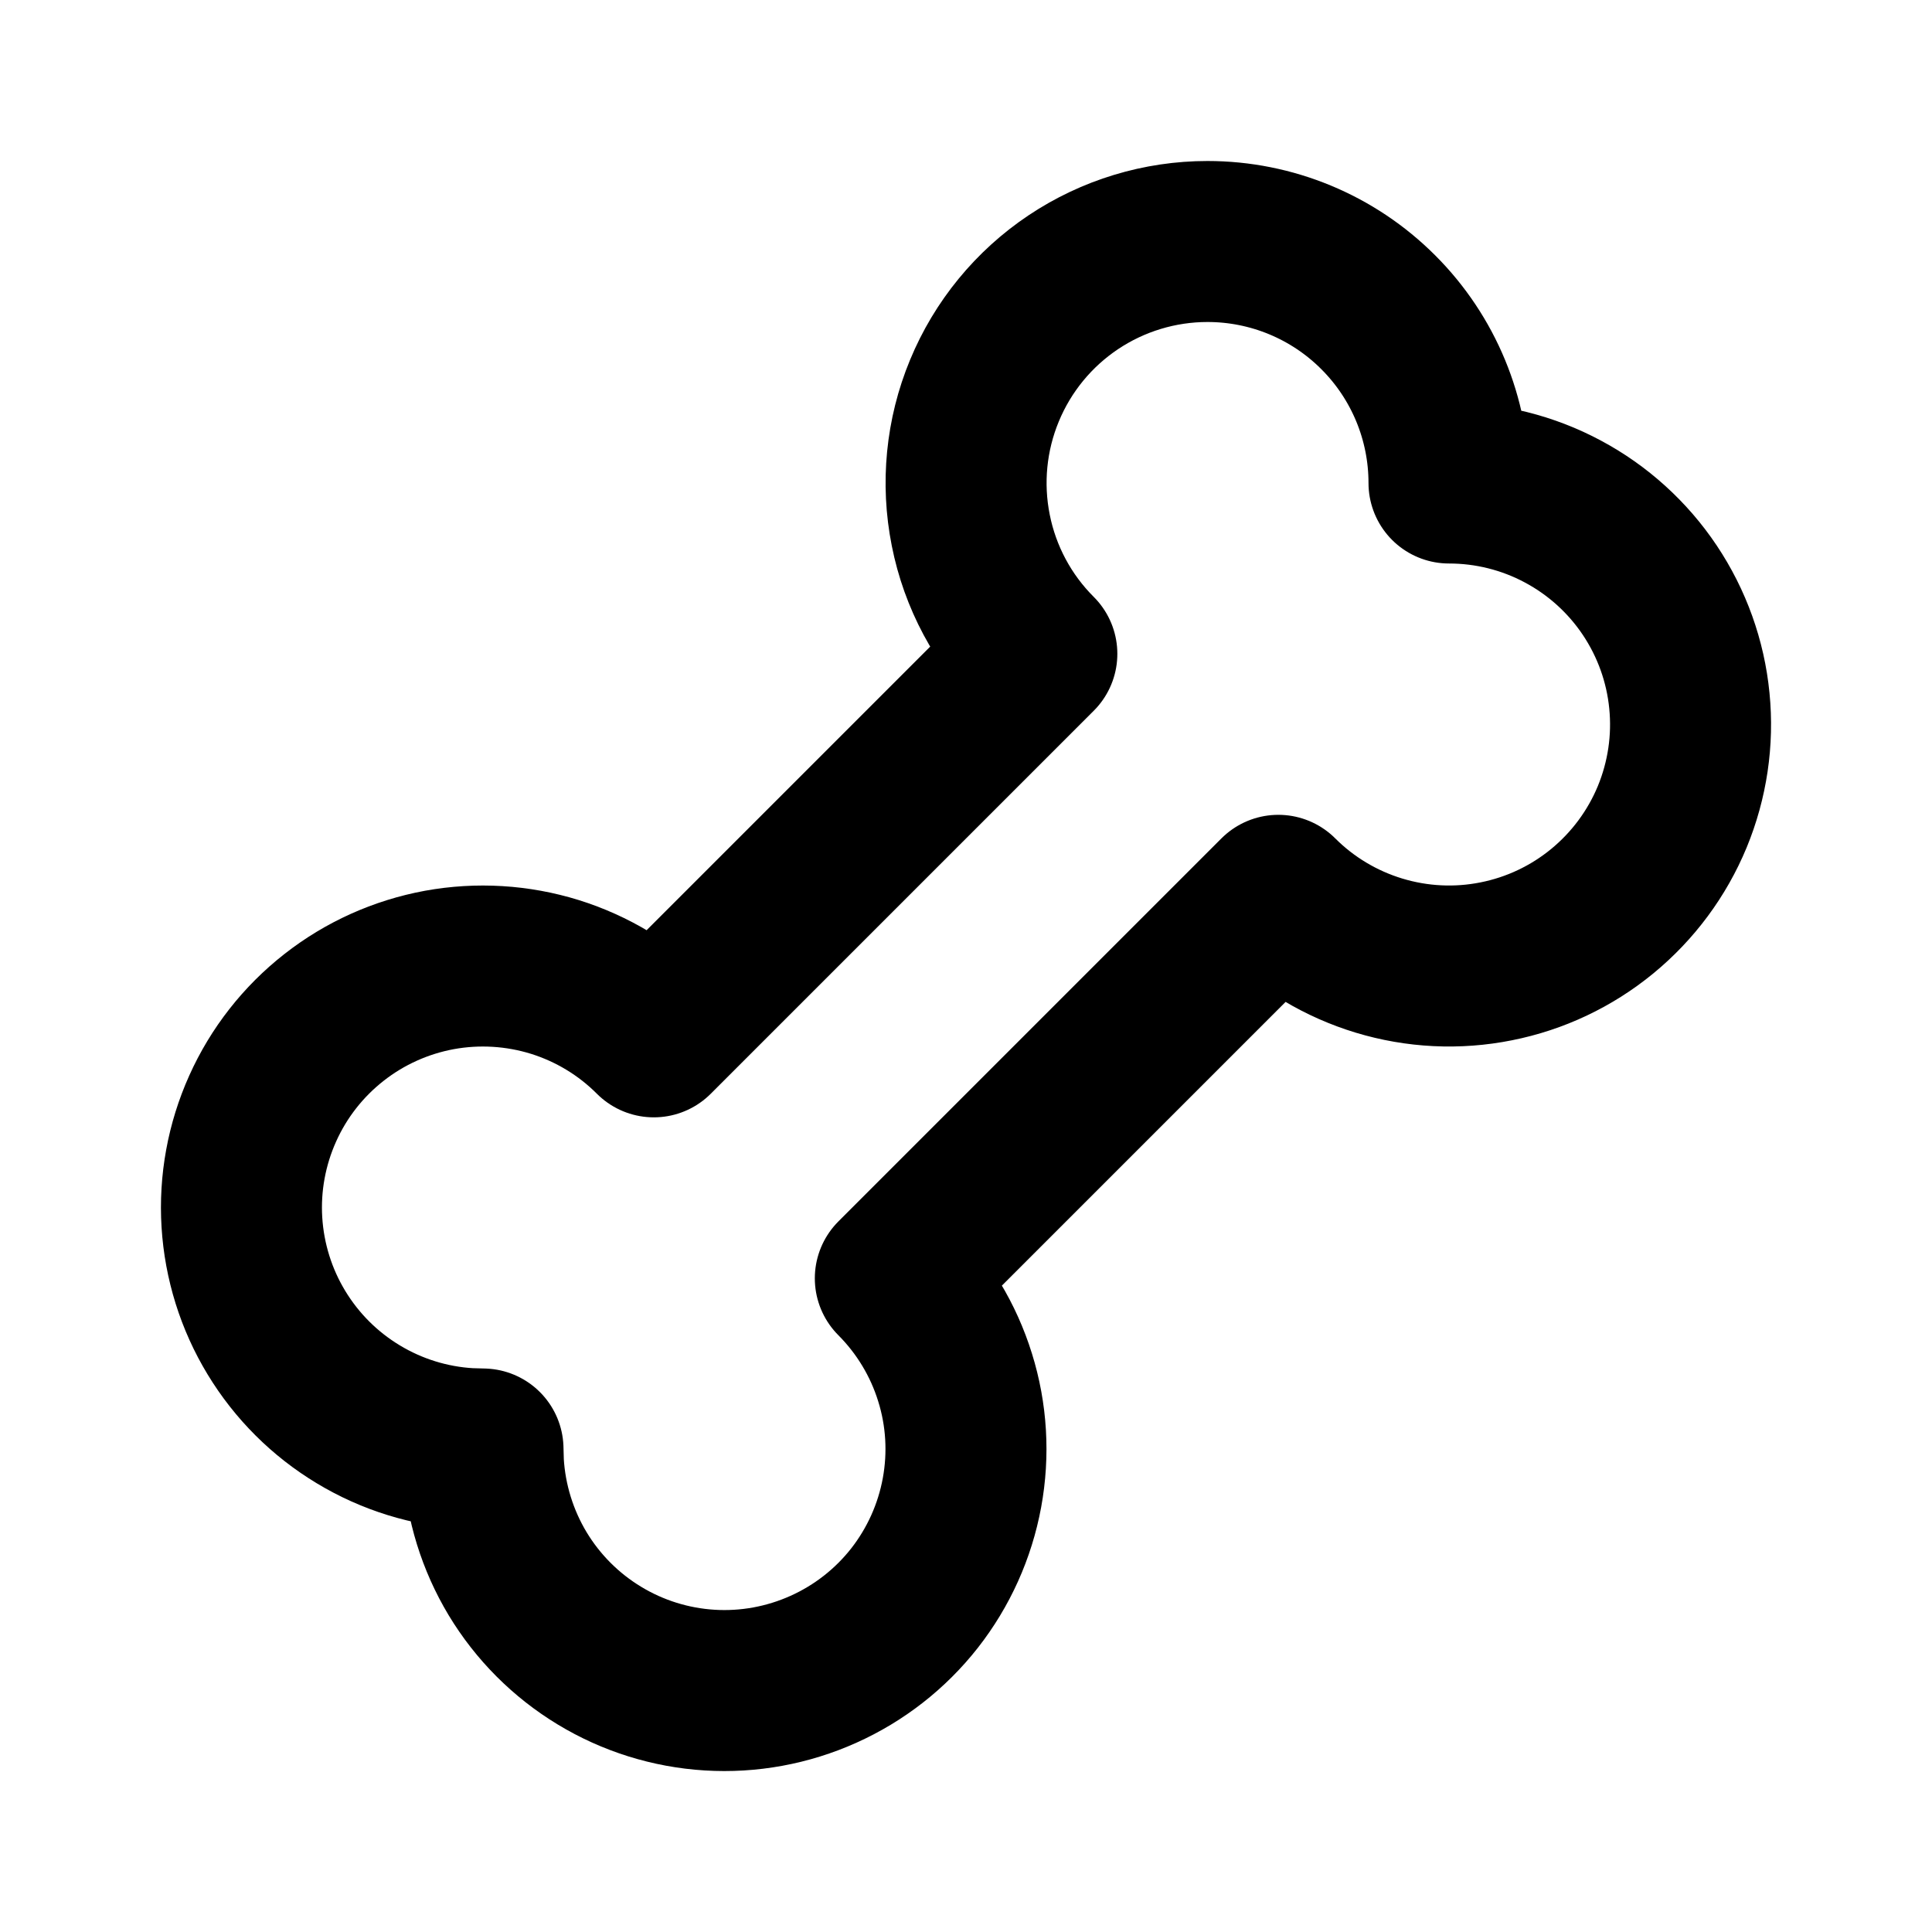 <svg width="24" height="24" viewBox="0 0 24 24" fill="none" xmlns="http://www.w3.org/2000/svg">
<path d="M15 3C15.796 3 16.559 3.316 17.121 3.879C17.684 4.441 18 5.204 18 6C18.493 6 18.979 6.121 19.414 6.354C19.849 6.586 20.221 6.923 20.495 7.333C20.769 7.743 20.938 8.214 20.986 8.705C21.035 9.196 20.961 9.691 20.773 10.147C20.584 10.603 20.286 11.005 19.904 11.319C19.523 11.632 19.071 11.846 18.587 11.942C18.103 12.039 17.603 12.014 17.131 11.871C16.659 11.728 16.229 11.471 15.88 11.122L11.122 15.88C11.465 16.224 11.72 16.646 11.864 17.11C12.009 17.573 12.038 18.065 11.95 18.543C11.862 19.021 11.66 19.47 11.36 19.853C11.06 20.235 10.672 20.538 10.228 20.737C9.785 20.936 9.3 21.025 8.815 20.995C8.33 20.965 7.86 20.818 7.445 20.566C7.029 20.314 6.681 19.965 6.43 19.549C6.18 19.133 6.034 18.662 6.005 18.177L6 18L5.824 17.995C5.339 17.967 4.868 17.821 4.452 17.57C4.035 17.319 3.686 16.971 3.434 16.555C3.182 16.14 3.035 15.669 3.005 15.184C2.975 14.699 3.064 14.214 3.263 13.771C3.462 13.327 3.766 12.939 4.149 12.639C4.531 12.339 4.981 12.137 5.459 12.049C5.937 11.962 6.429 11.992 6.893 12.136C7.357 12.281 7.779 12.536 8.122 12.88L12.88 8.122C12.46 7.703 12.174 7.168 12.059 6.586C11.943 6.004 12.002 5.401 12.229 4.853C12.456 4.304 12.84 3.836 13.333 3.506C13.827 3.176 14.407 3 15 3V3Z" stroke="black" stroke-width="2" stroke-linecap="round" stroke-linejoin="round"/>
</svg>
